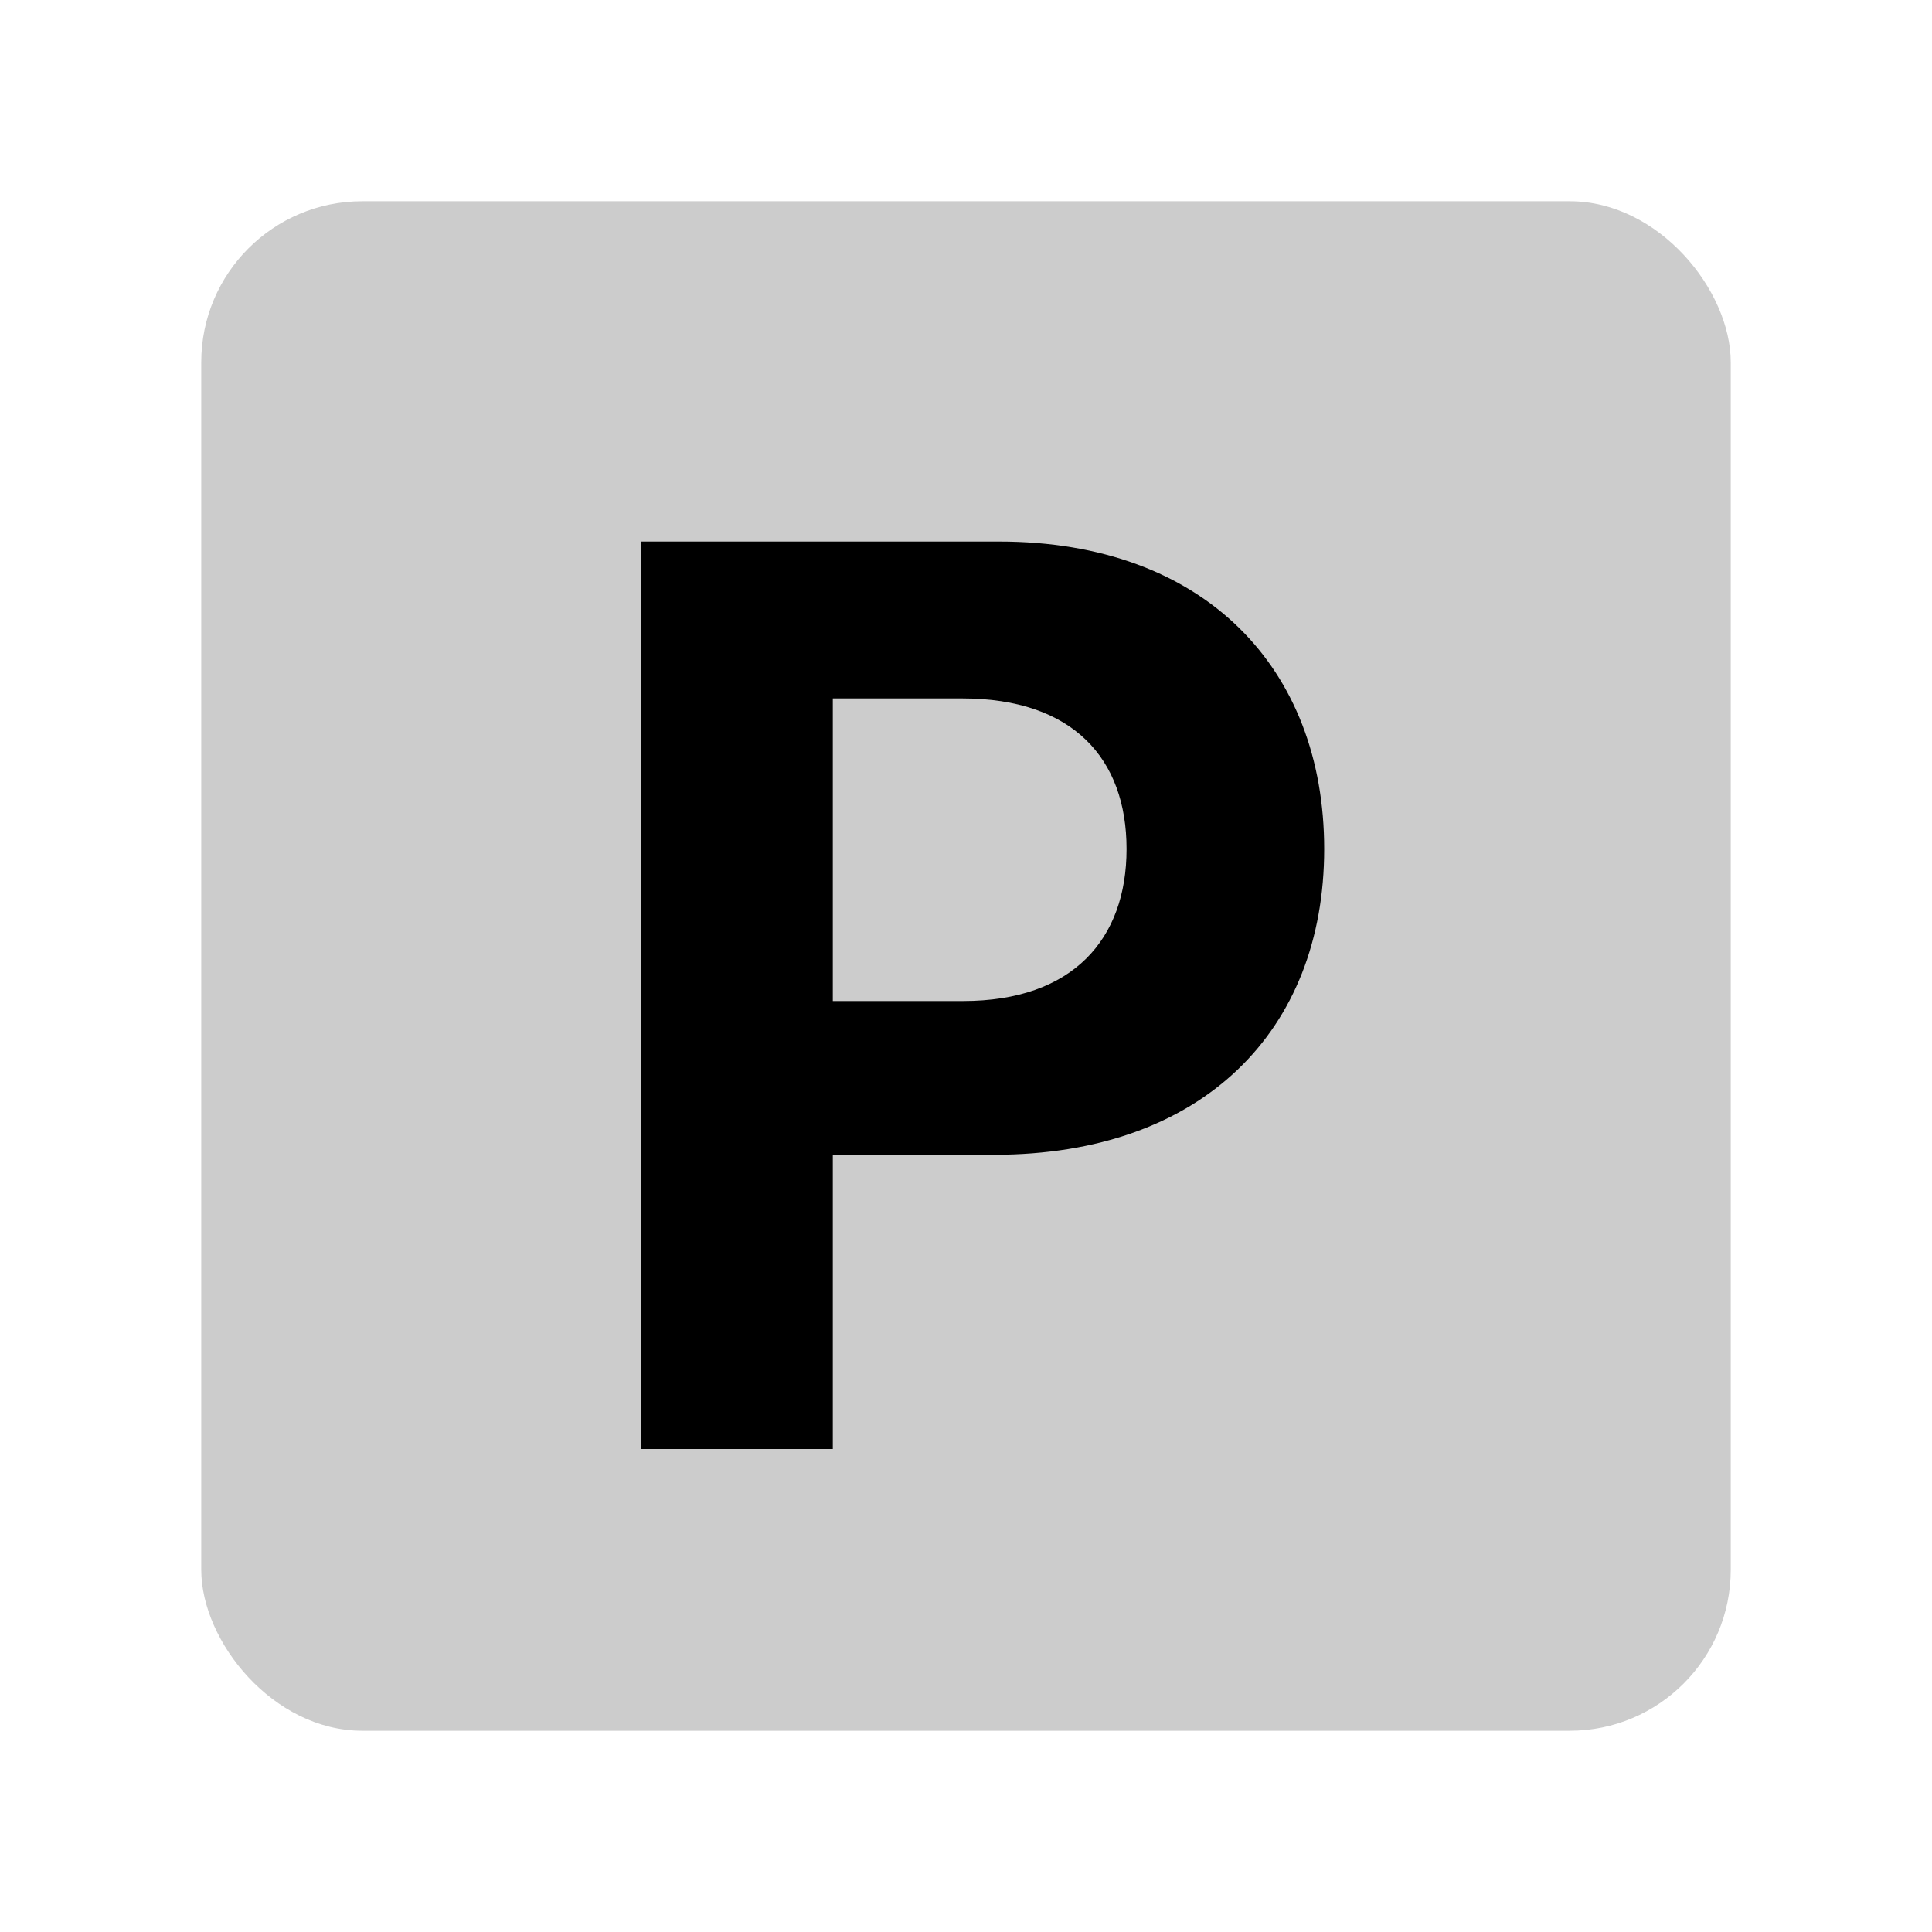 <svg xmlns="http://www.w3.org/2000/svg" width="48" height="48" fill="none" viewBox="0 0 48 48">
  <rect width="38" height="38" x="5" y="5" fill="#000" opacity=".2" rx="4"/>
  <path fill="#000" d="M15.924 36h4.767v-7.31h4.007c5.185 0 8.201-3.093 8.201-7.596 0-4.48-2.961-7.64-8.08-7.64h-8.895V36zm4.767-11.13v-7.518h3.214c2.752 0 4.084 1.497 4.084 3.742 0 2.235-1.332 3.776-4.062 3.776h-3.236z"/>
</svg>
